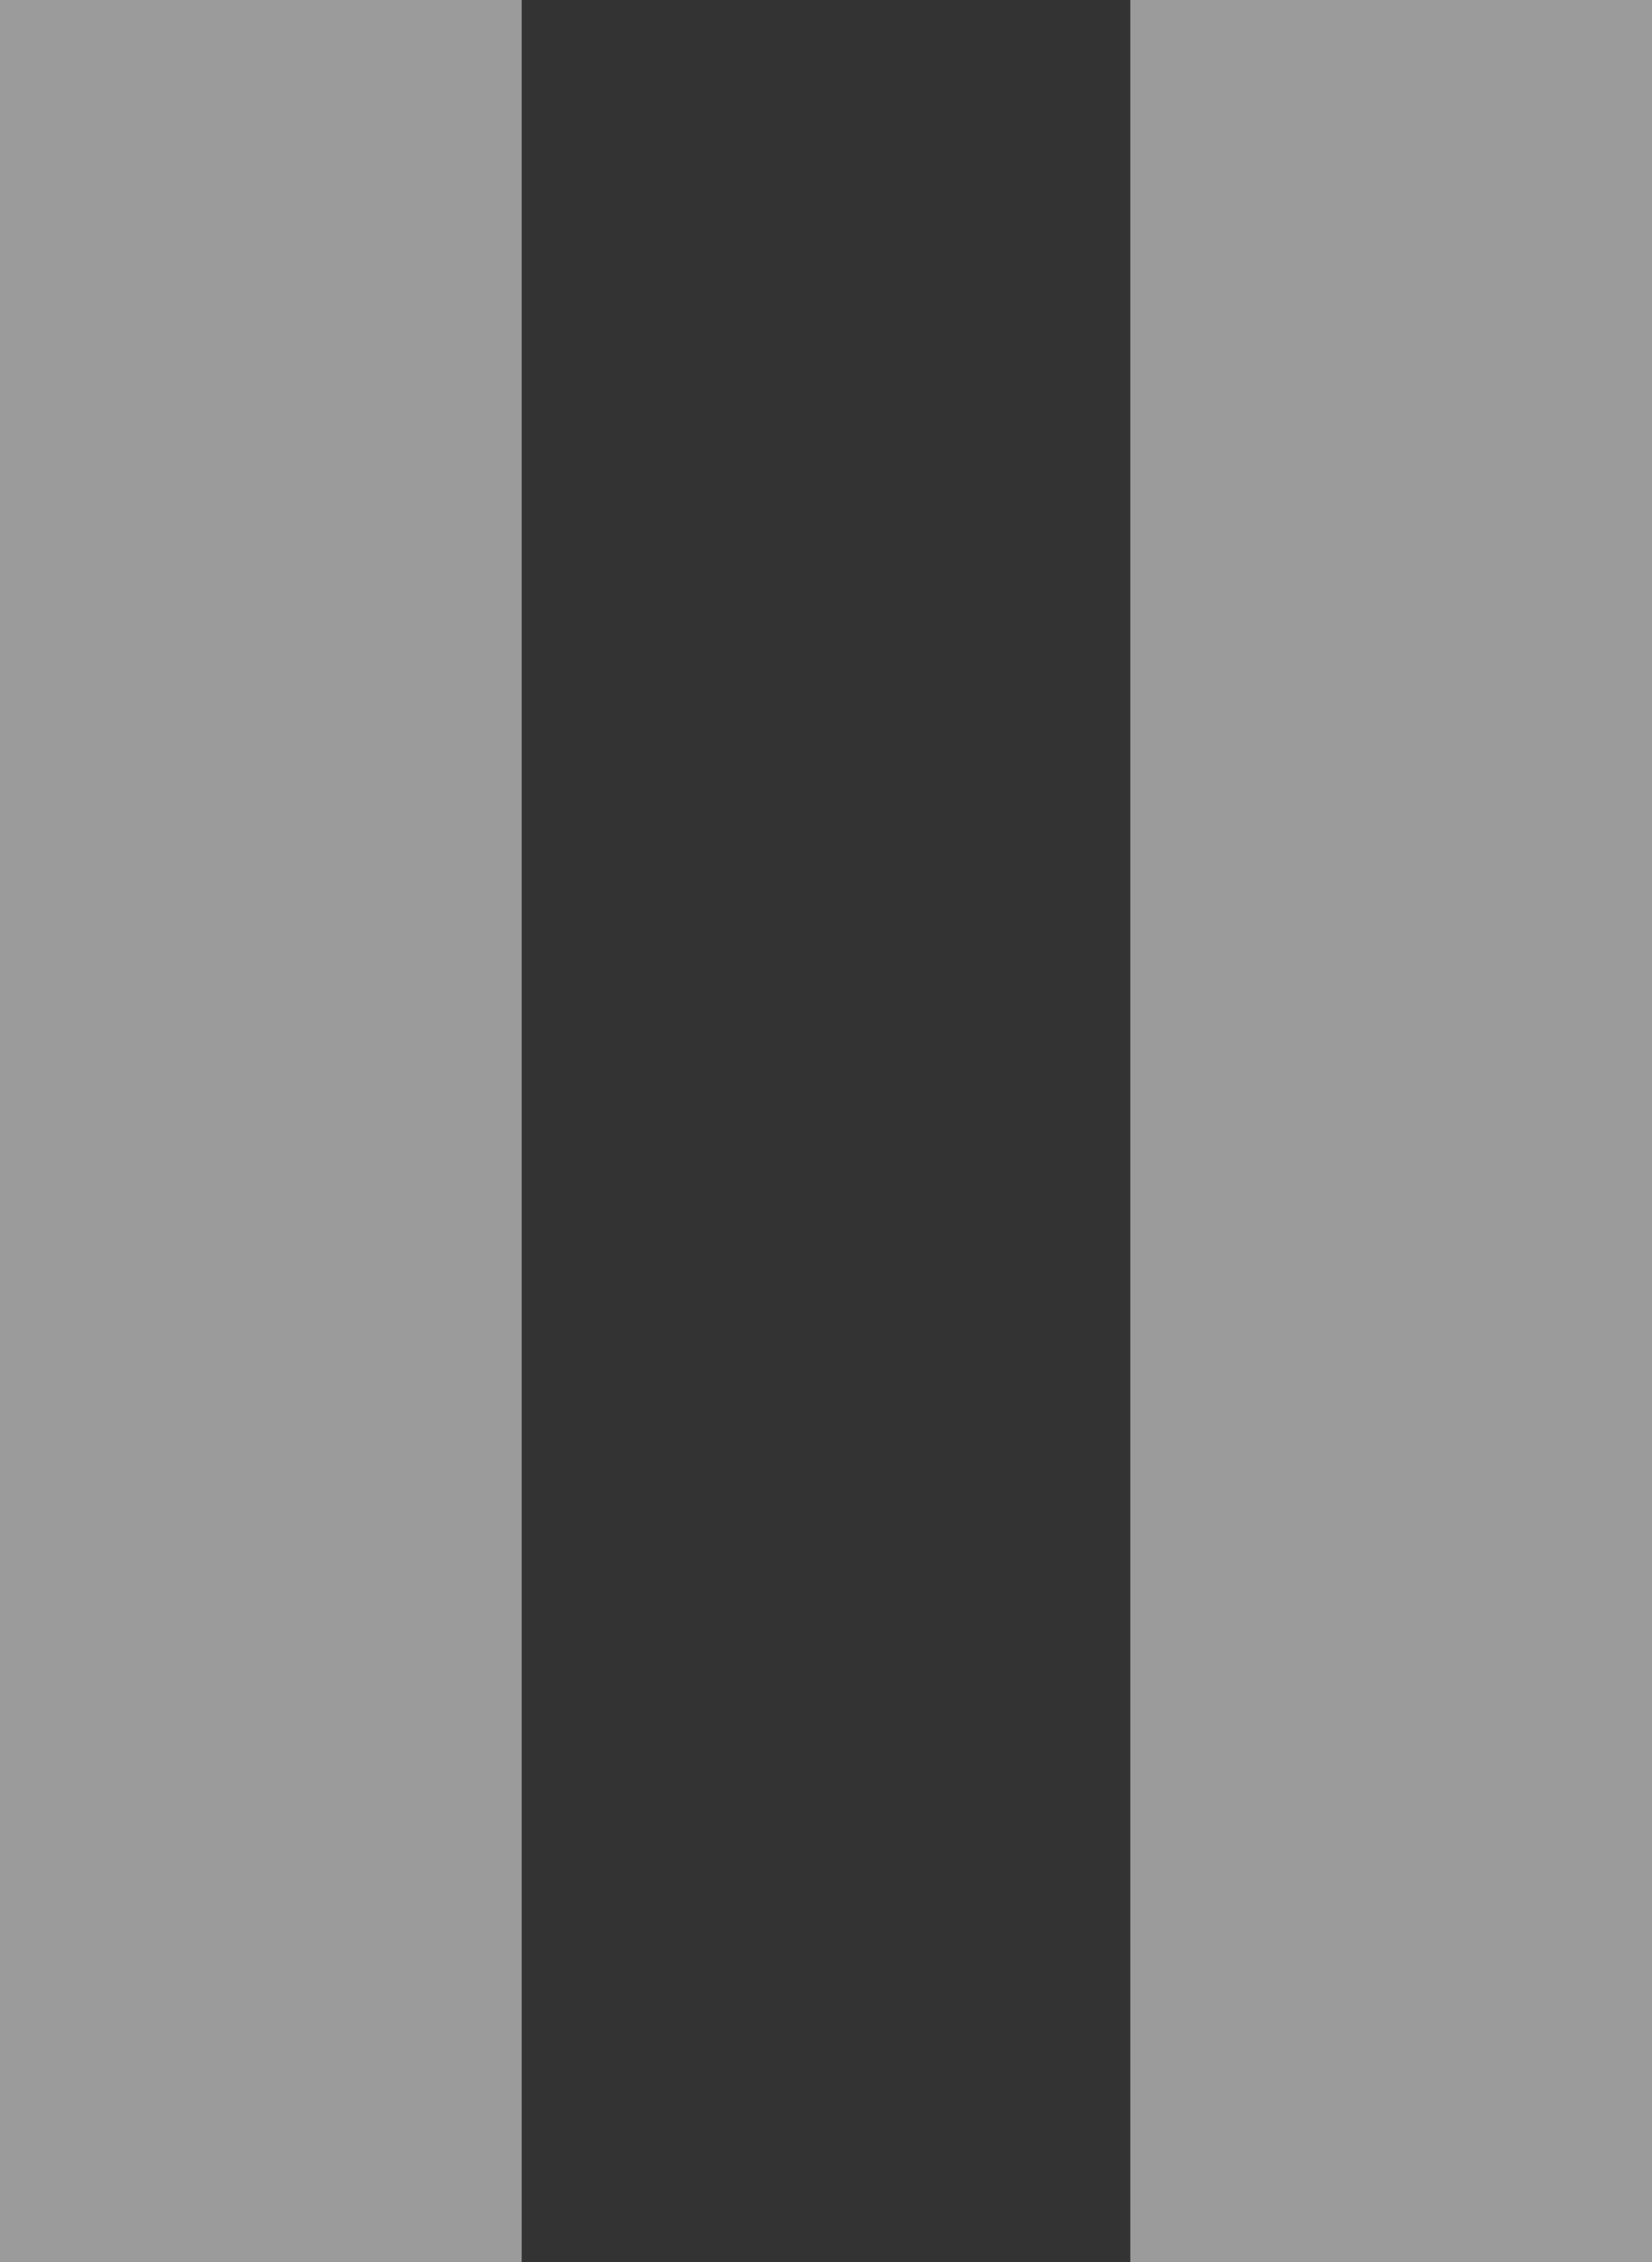 <svg width="19" height="26" viewBox="0 0 19 26" fill="none" xmlns="http://www.w3.org/2000/svg">
<rect x="0" y="0" width="19" height="26" fill="#333333" stroke="none"/>
<rect x="13" width="6" height="26" fill="white" fill-opacity="0.51"/>
<rect x="1.52588e-05" width="6" height="26" fill="white" fill-opacity="0.51"/>
</svg>
